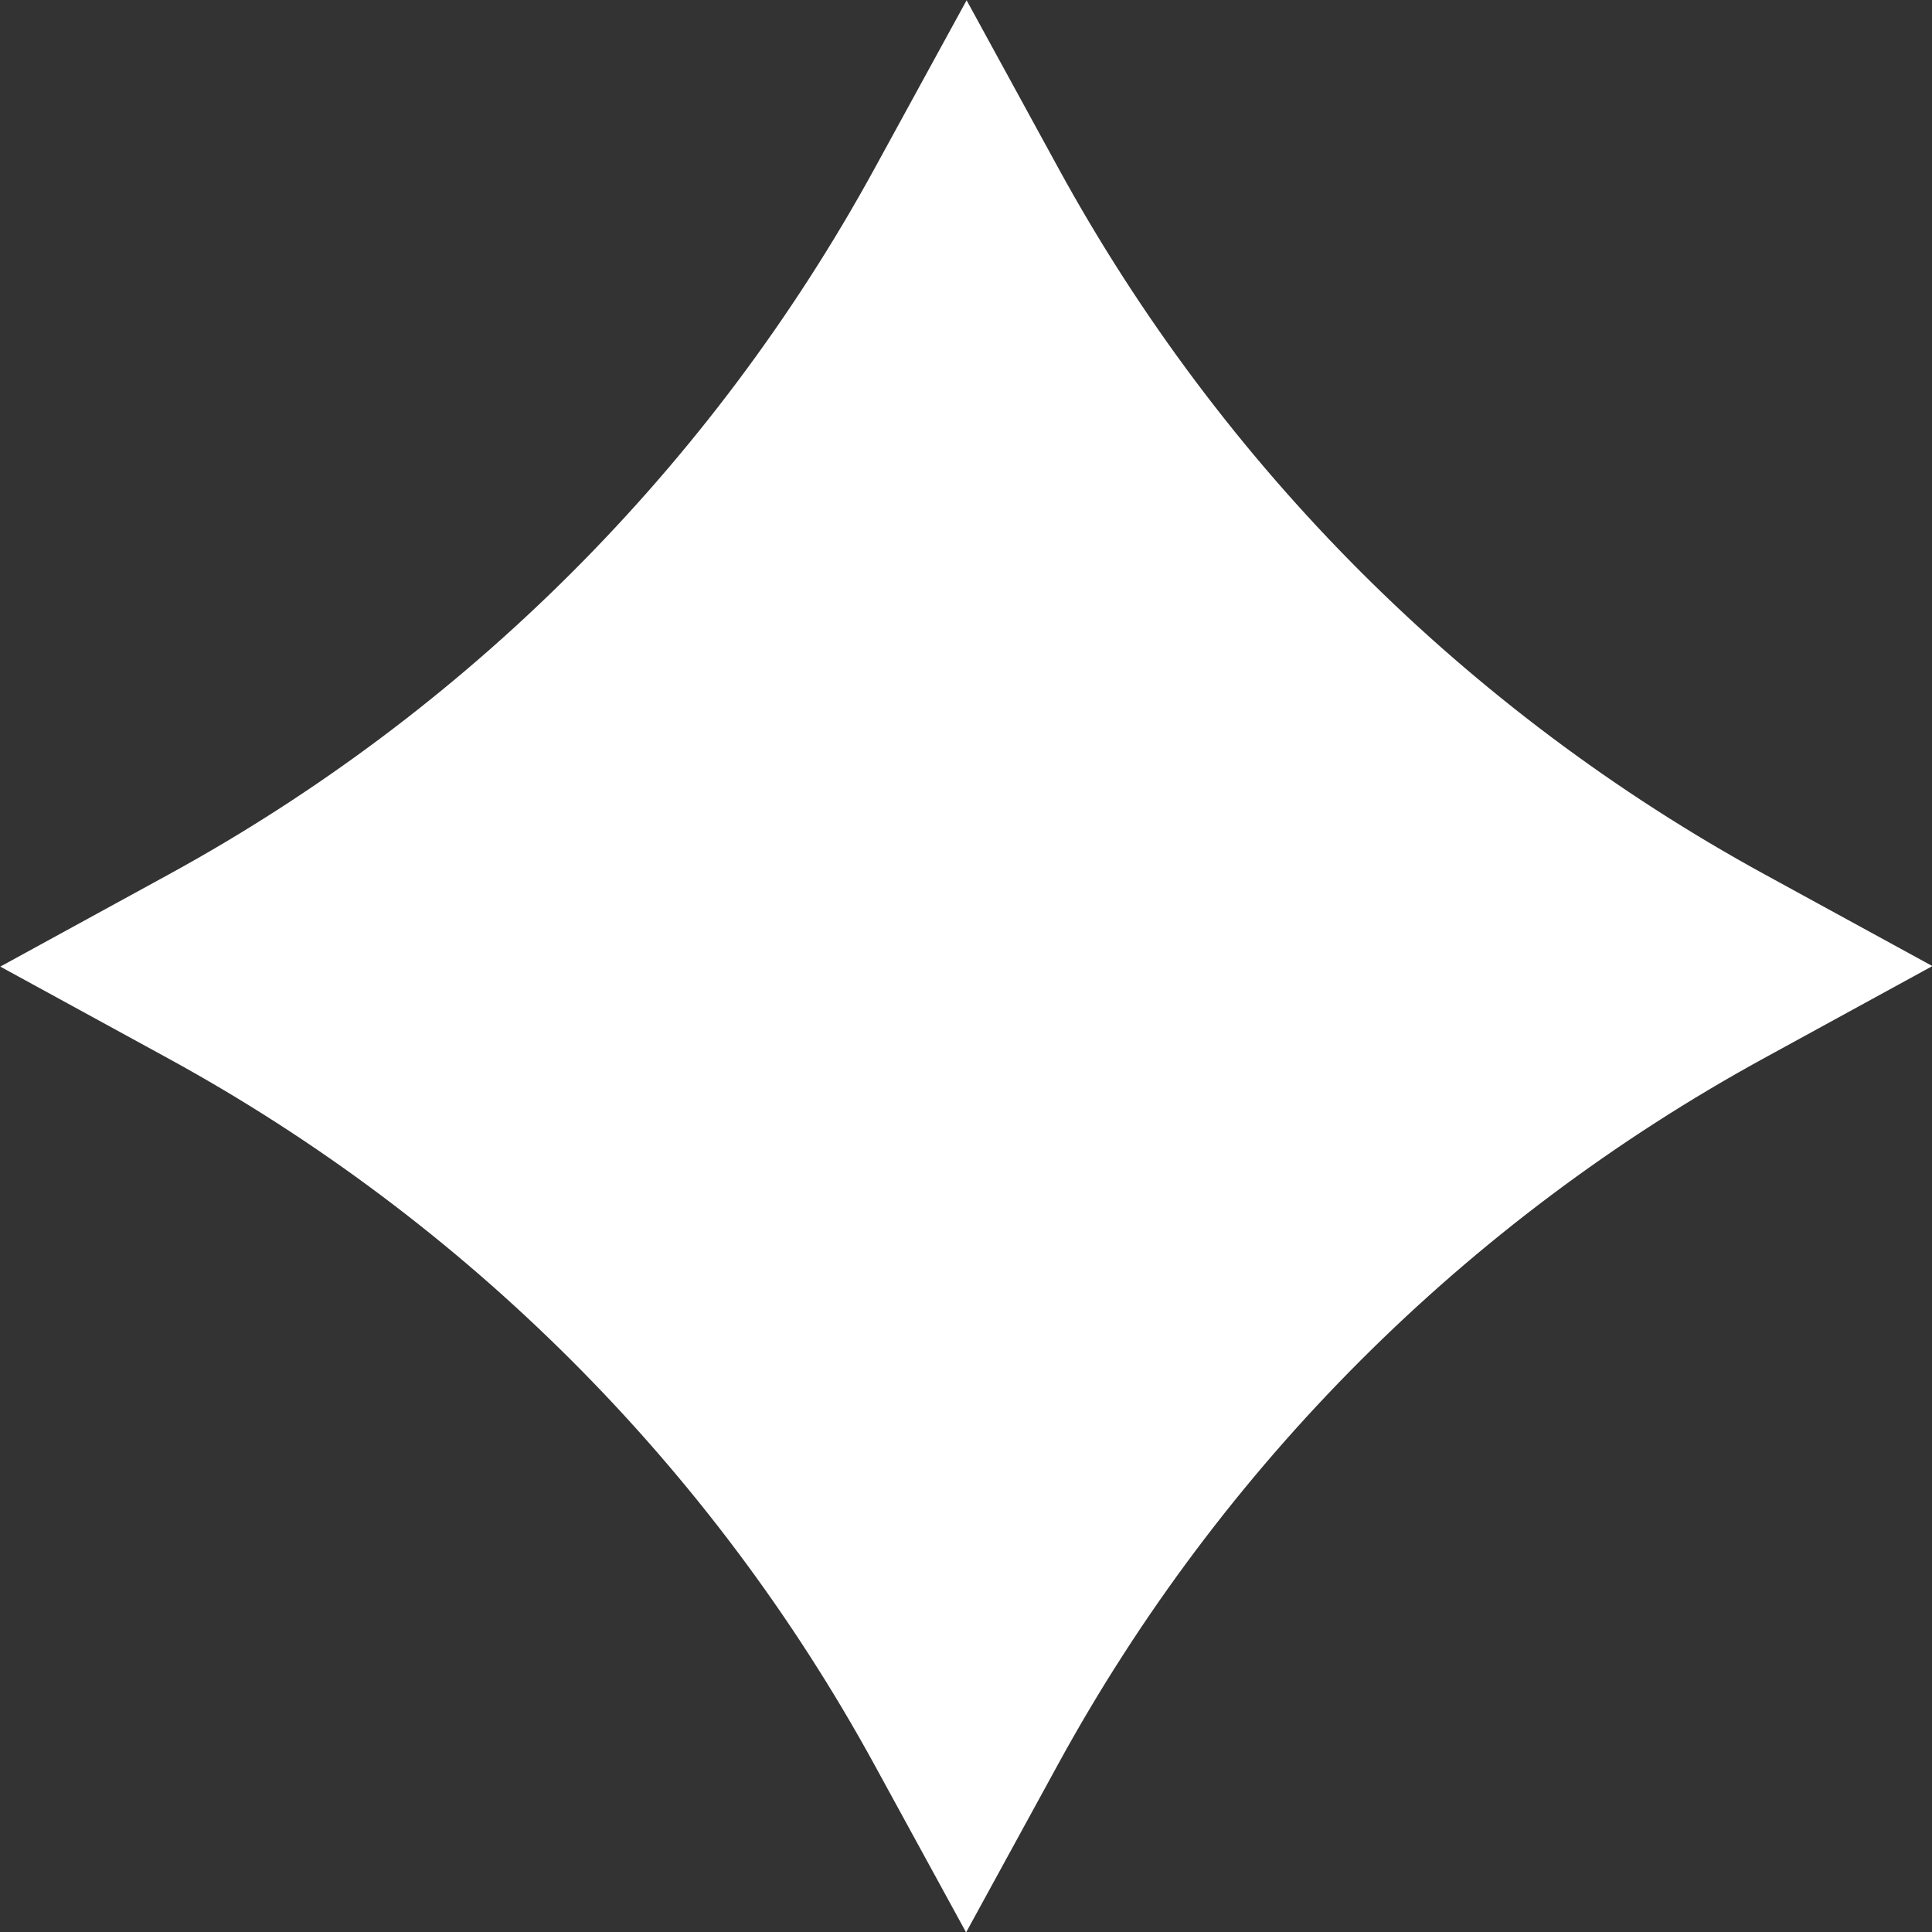 <?xml version="1.0" encoding="utf-8"?>
<!-- Generator: Adobe Illustrator 23.0.0, SVG Export Plug-In . SVG Version: 6.00 Build 0)  -->
<svg version="1.1" preserveAspectRatio="none" id="图层_1" xmlns="http://www.w3.org/2000/svg" xmlns:xlink="http://www.w3.org/1999/xlink" x="0px" y="0px"
	 viewBox="0 0 1024 1024" style="enable-background:new 0 0 1024 1024;" xml:space="preserve">
<rect x="0" y="0" width="1024" height="1024" fill="#333333" stroke="none"/>
<style type="text/css">
	.st0{fill:#FFFFFF;}
</style>
<path class="st0" d="M463.47,89.44l48.85-89.29l48.6,88.9c86.41,158.05,216.35,287.99,374.39,374.39l88.9,48.6l-89.29,48.85
	C777.06,647.26,647.26,777.06,560.9,934.92l-48.85,89.29l-48.6-88.9C377.03,777.27,247.09,647.33,89.05,560.92l-88.9-48.6
	l89.29-48.85C247.3,377.1,377.1,247.3,463.47,89.44z"/>
</svg>
